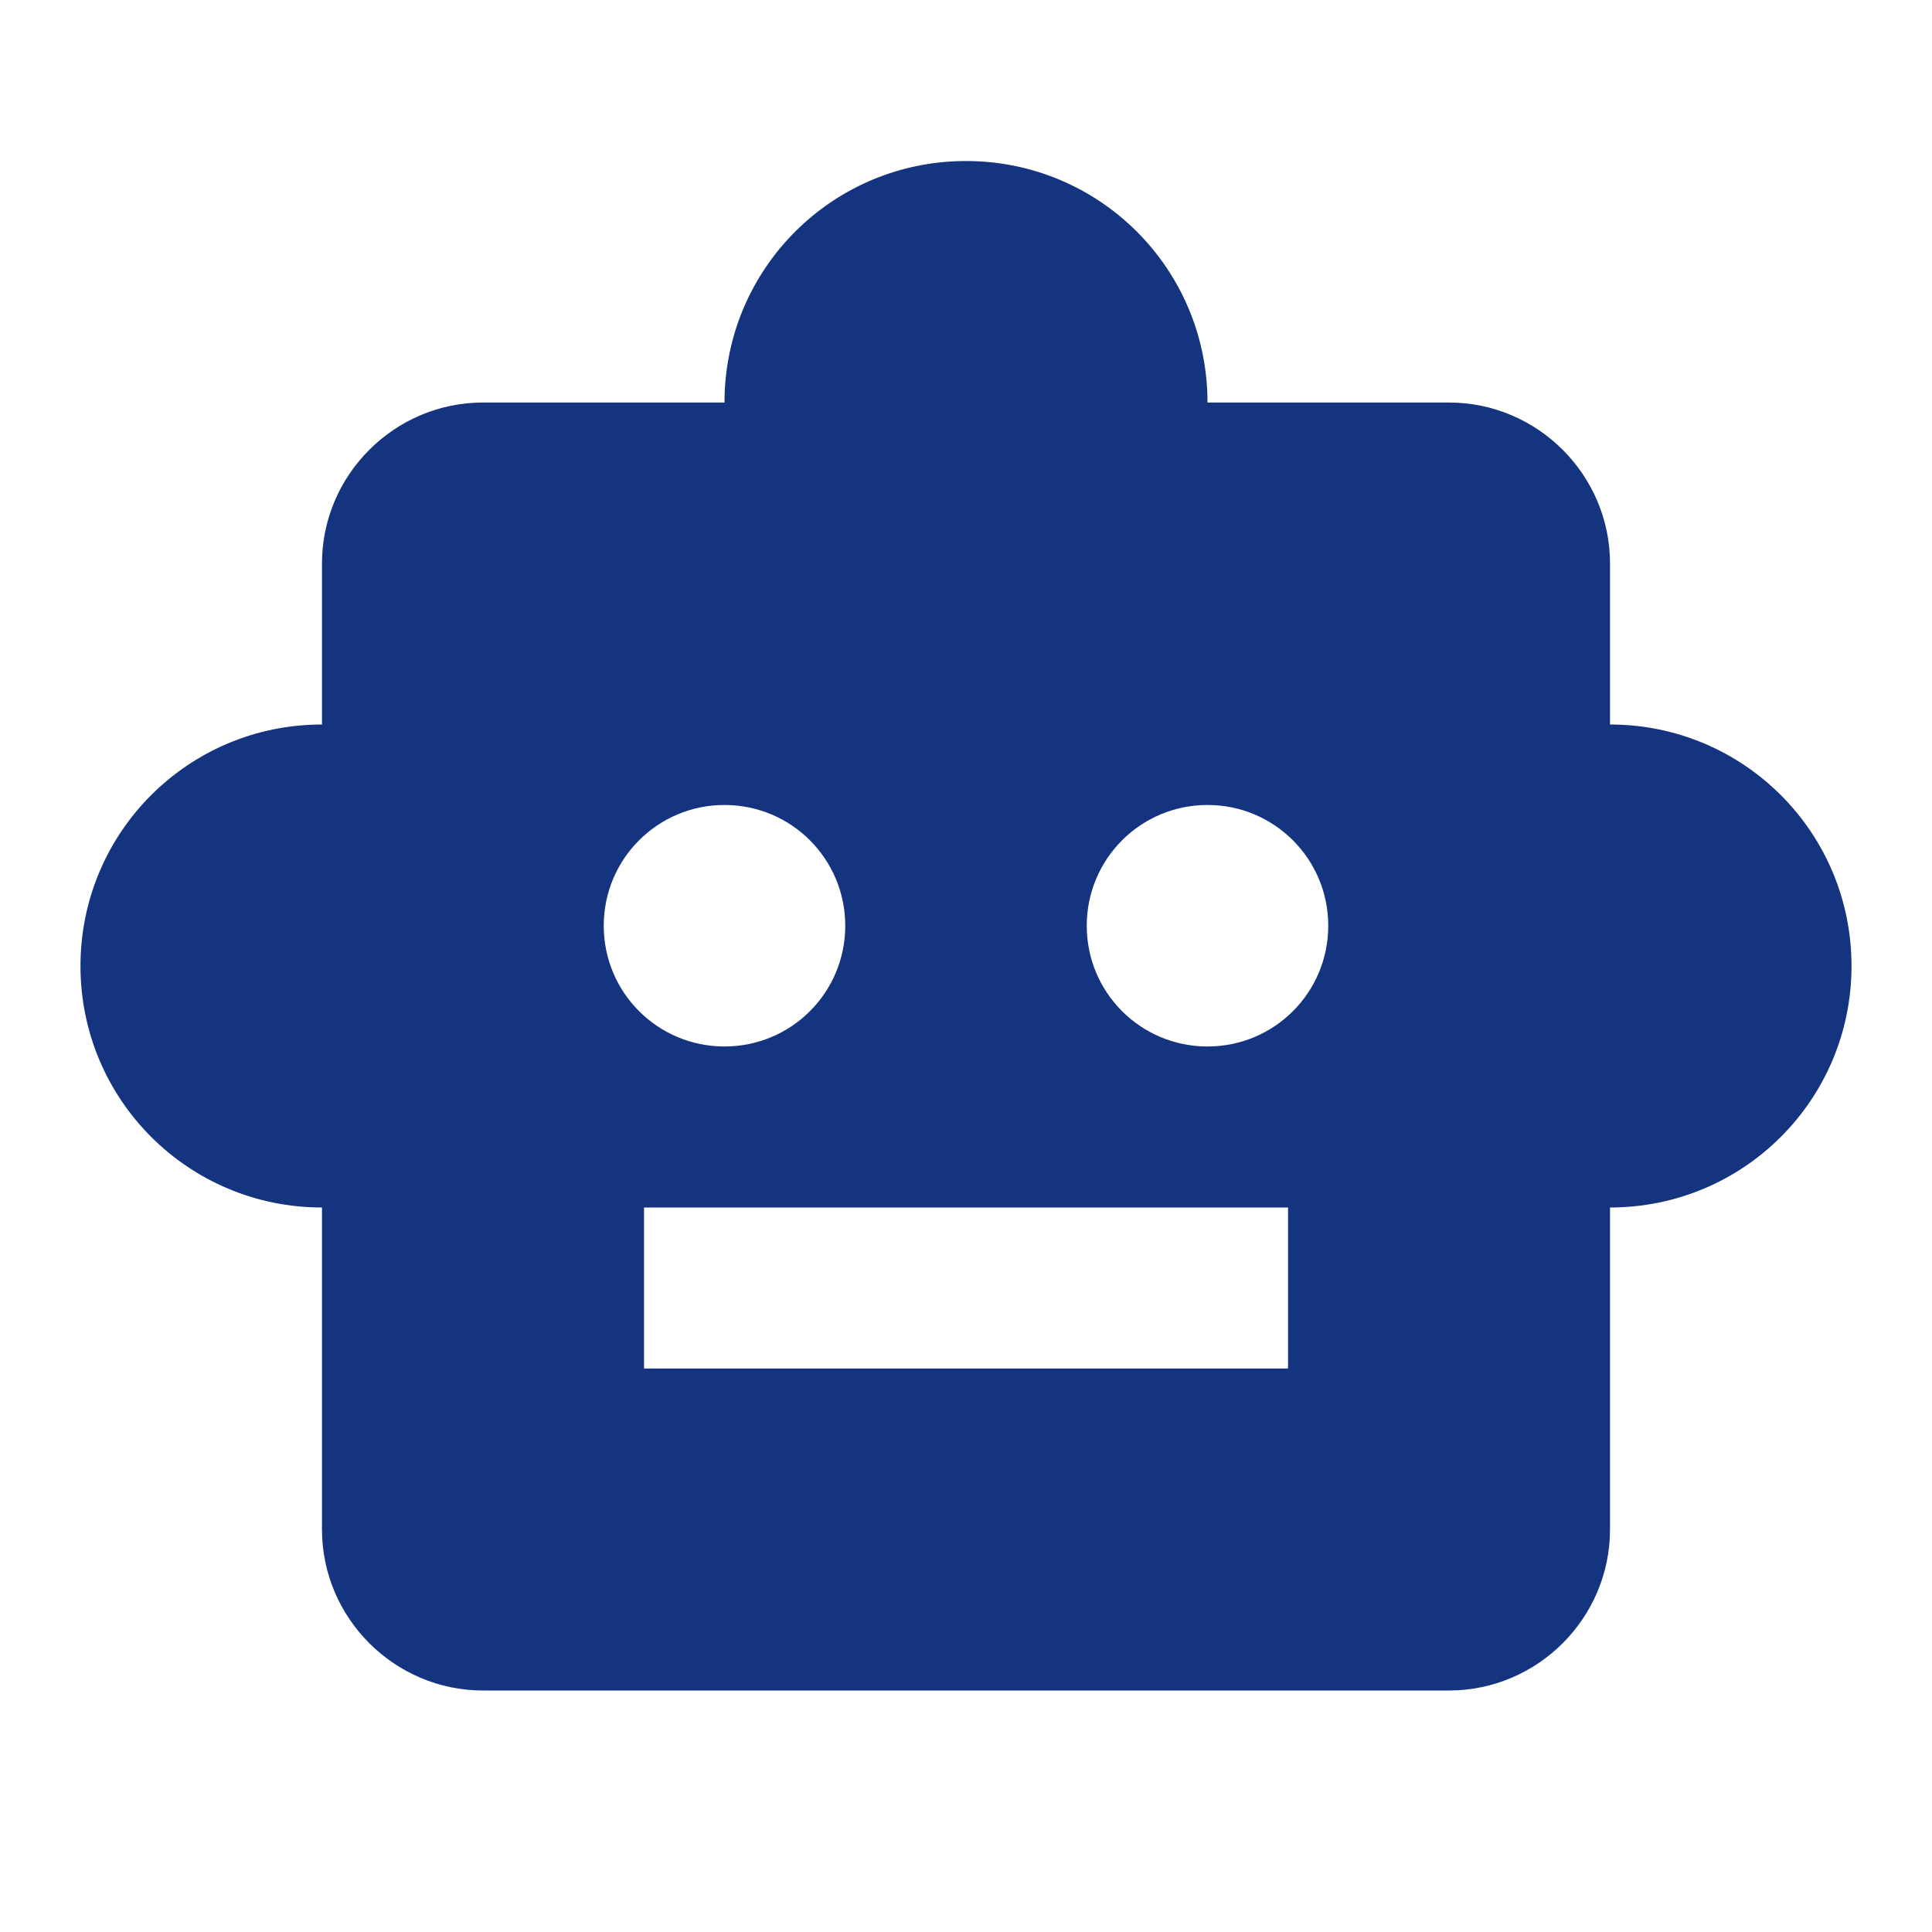 <svg width="32" height="32" viewBox="0 0 32 32" fill="none" xmlns="http://www.w3.org/2000/svg">
<path d="M26.667 12V9.333C26.667 7.867 25.467 6.667 24 6.667H20C20 4.453 18.213 2.667 16 2.667C13.787 2.667 12 4.453 12 6.667H8C6.534 6.667 5.333 7.867 5.333 9.333V12C3.12 12 1.333 13.787 1.333 16C1.333 18.213 3.12 20 5.333 20V25.333C5.333 26.8 6.534 28 8 28H24C25.467 28 26.667 26.8 26.667 25.333V20C28.88 20 30.667 18.213 30.667 16C30.667 13.787 28.88 12 26.667 12ZM10 15.333C10 14.227 10.893 13.333 12 13.333C13.107 13.333 14 14.227 14 15.333C14 16.44 13.107 17.333 12 17.333C10.893 17.333 10 16.44 10 15.333ZM21.334 22.667H10.667V20H21.334V22.667ZM20 17.333C18.893 17.333 18 16.44 18 15.333C18 14.227 18.893 13.333 20 13.333C21.107 13.333 22 14.227 22 15.333C22 16.44 21.107 17.333 20 17.333Z" fill="#15347F"/>
</svg>
